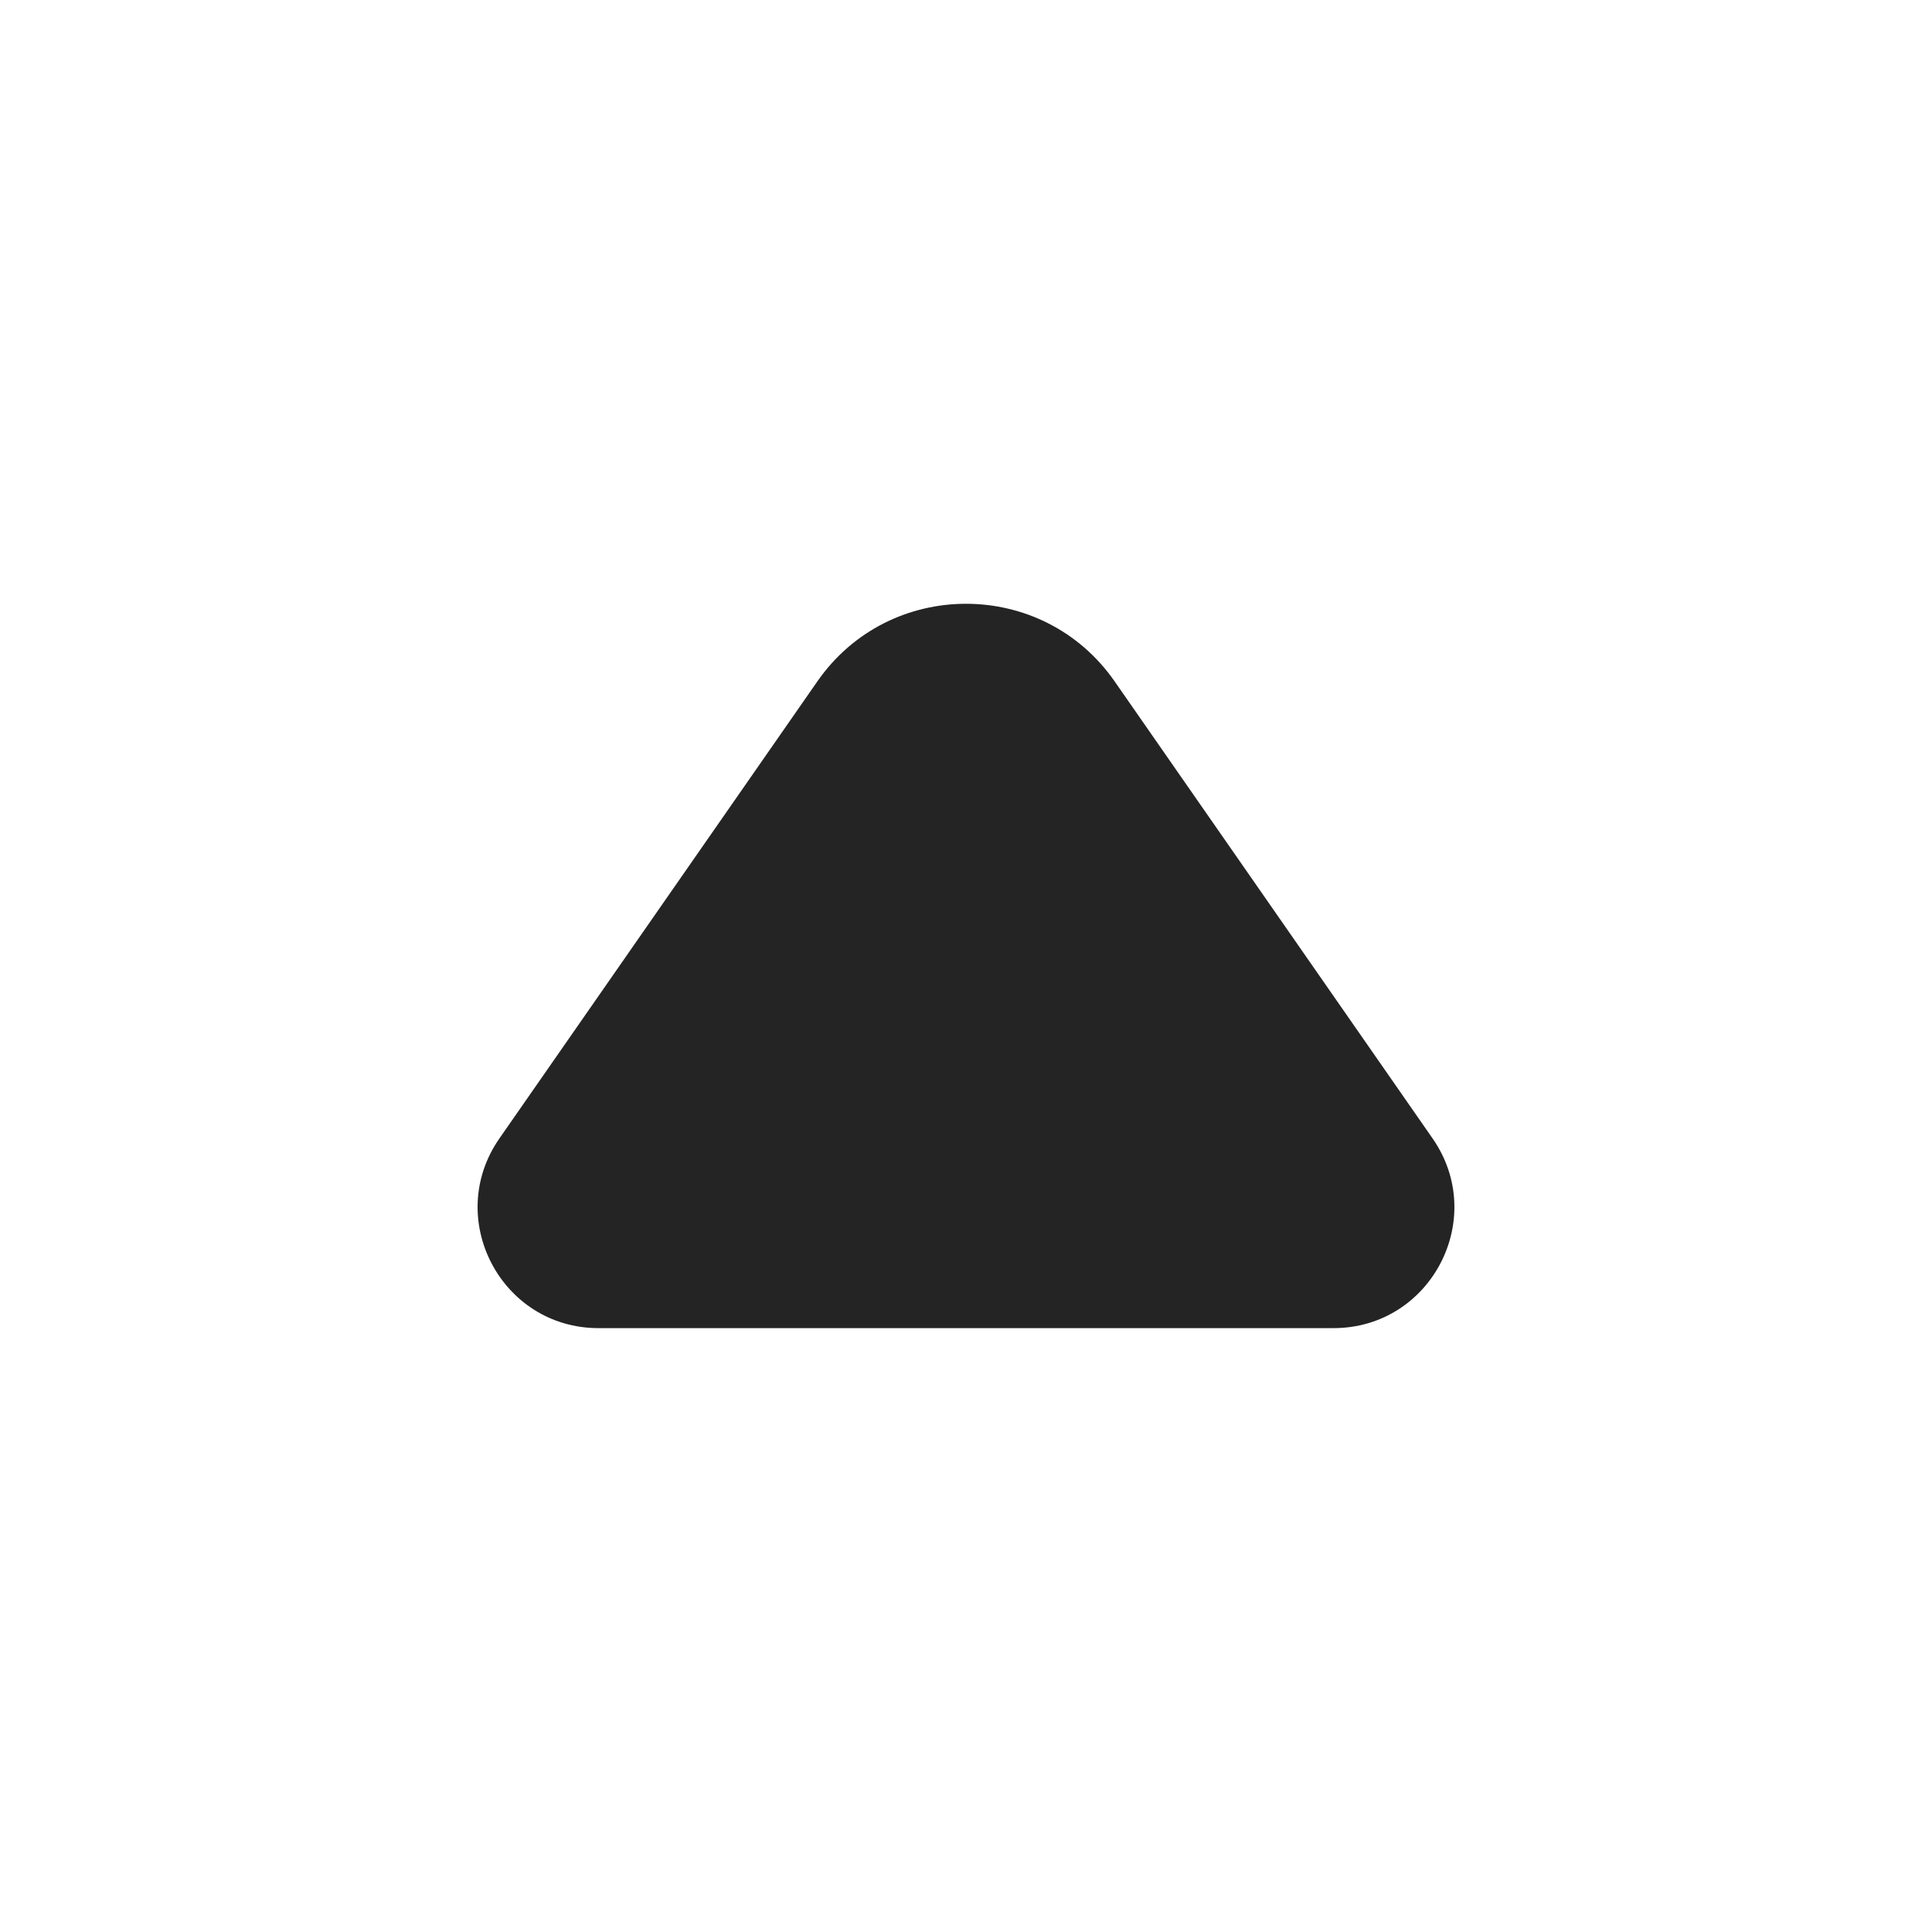 <svg width="16" height="16" viewBox="0 0 16 16" fill="none" xmlns="http://www.w3.org/2000/svg">
<path d="M4.957 10.999C4.149 10.999 3.675 10.091 4.136 9.428L6.769 5.643C7.365 4.786 8.635 4.786 9.231 5.643L11.864 9.428C12.325 10.091 11.851 10.999 11.043 10.999H4.957Z" fill="#242424"/>
</svg>
